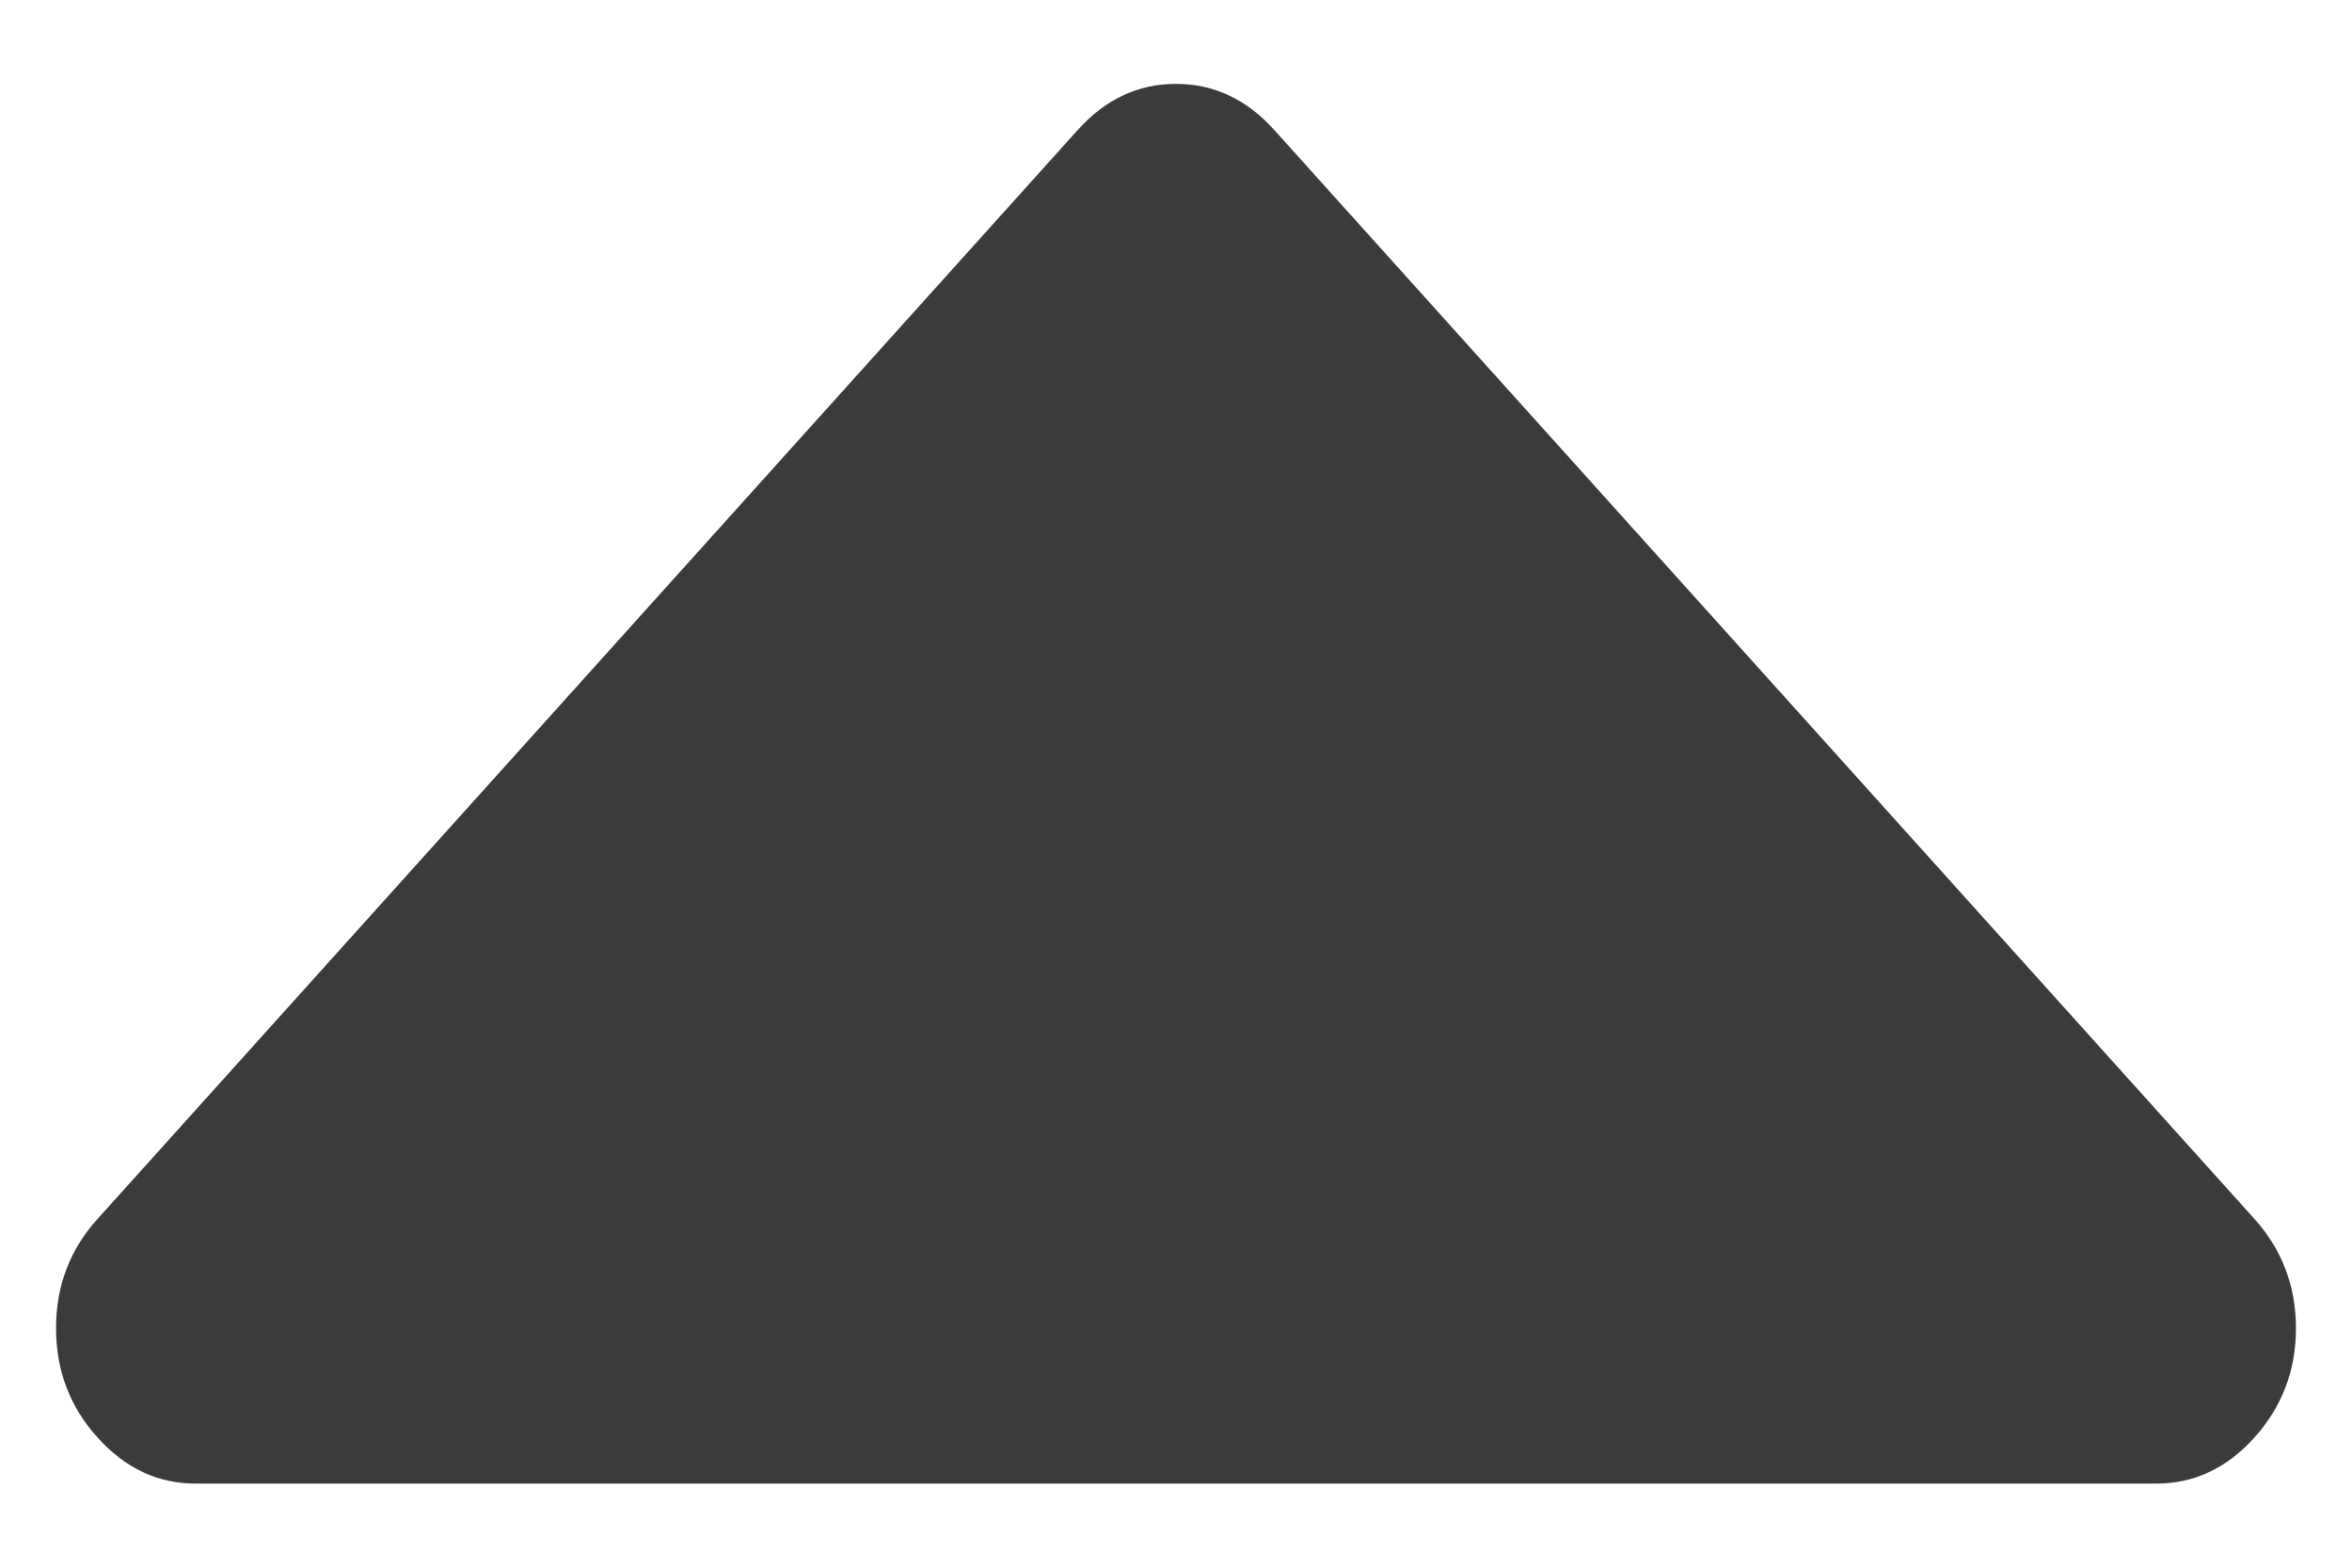 <svg width="12" height="8" viewBox="0 0 12 8" fill="none" xmlns="http://www.w3.org/2000/svg">
<path d="M6.502 0.664L11.502 6.22C11.643 6.377 11.714 6.563 11.714 6.778C11.714 6.993 11.643 7.179 11.502 7.336C11.361 7.493 11.193 7.571 11 7.571L1 7.571C0.806 7.571 0.639 7.493 0.498 7.336C0.356 7.179 0.286 6.993 0.286 6.778C0.286 6.563 0.356 6.377 0.498 6.22L5.498 0.664C5.639 0.507 5.806 0.428 6 0.428C6.193 0.428 6.361 0.507 6.502 0.664Z" fill="#3B3A3C"/>
</svg>
